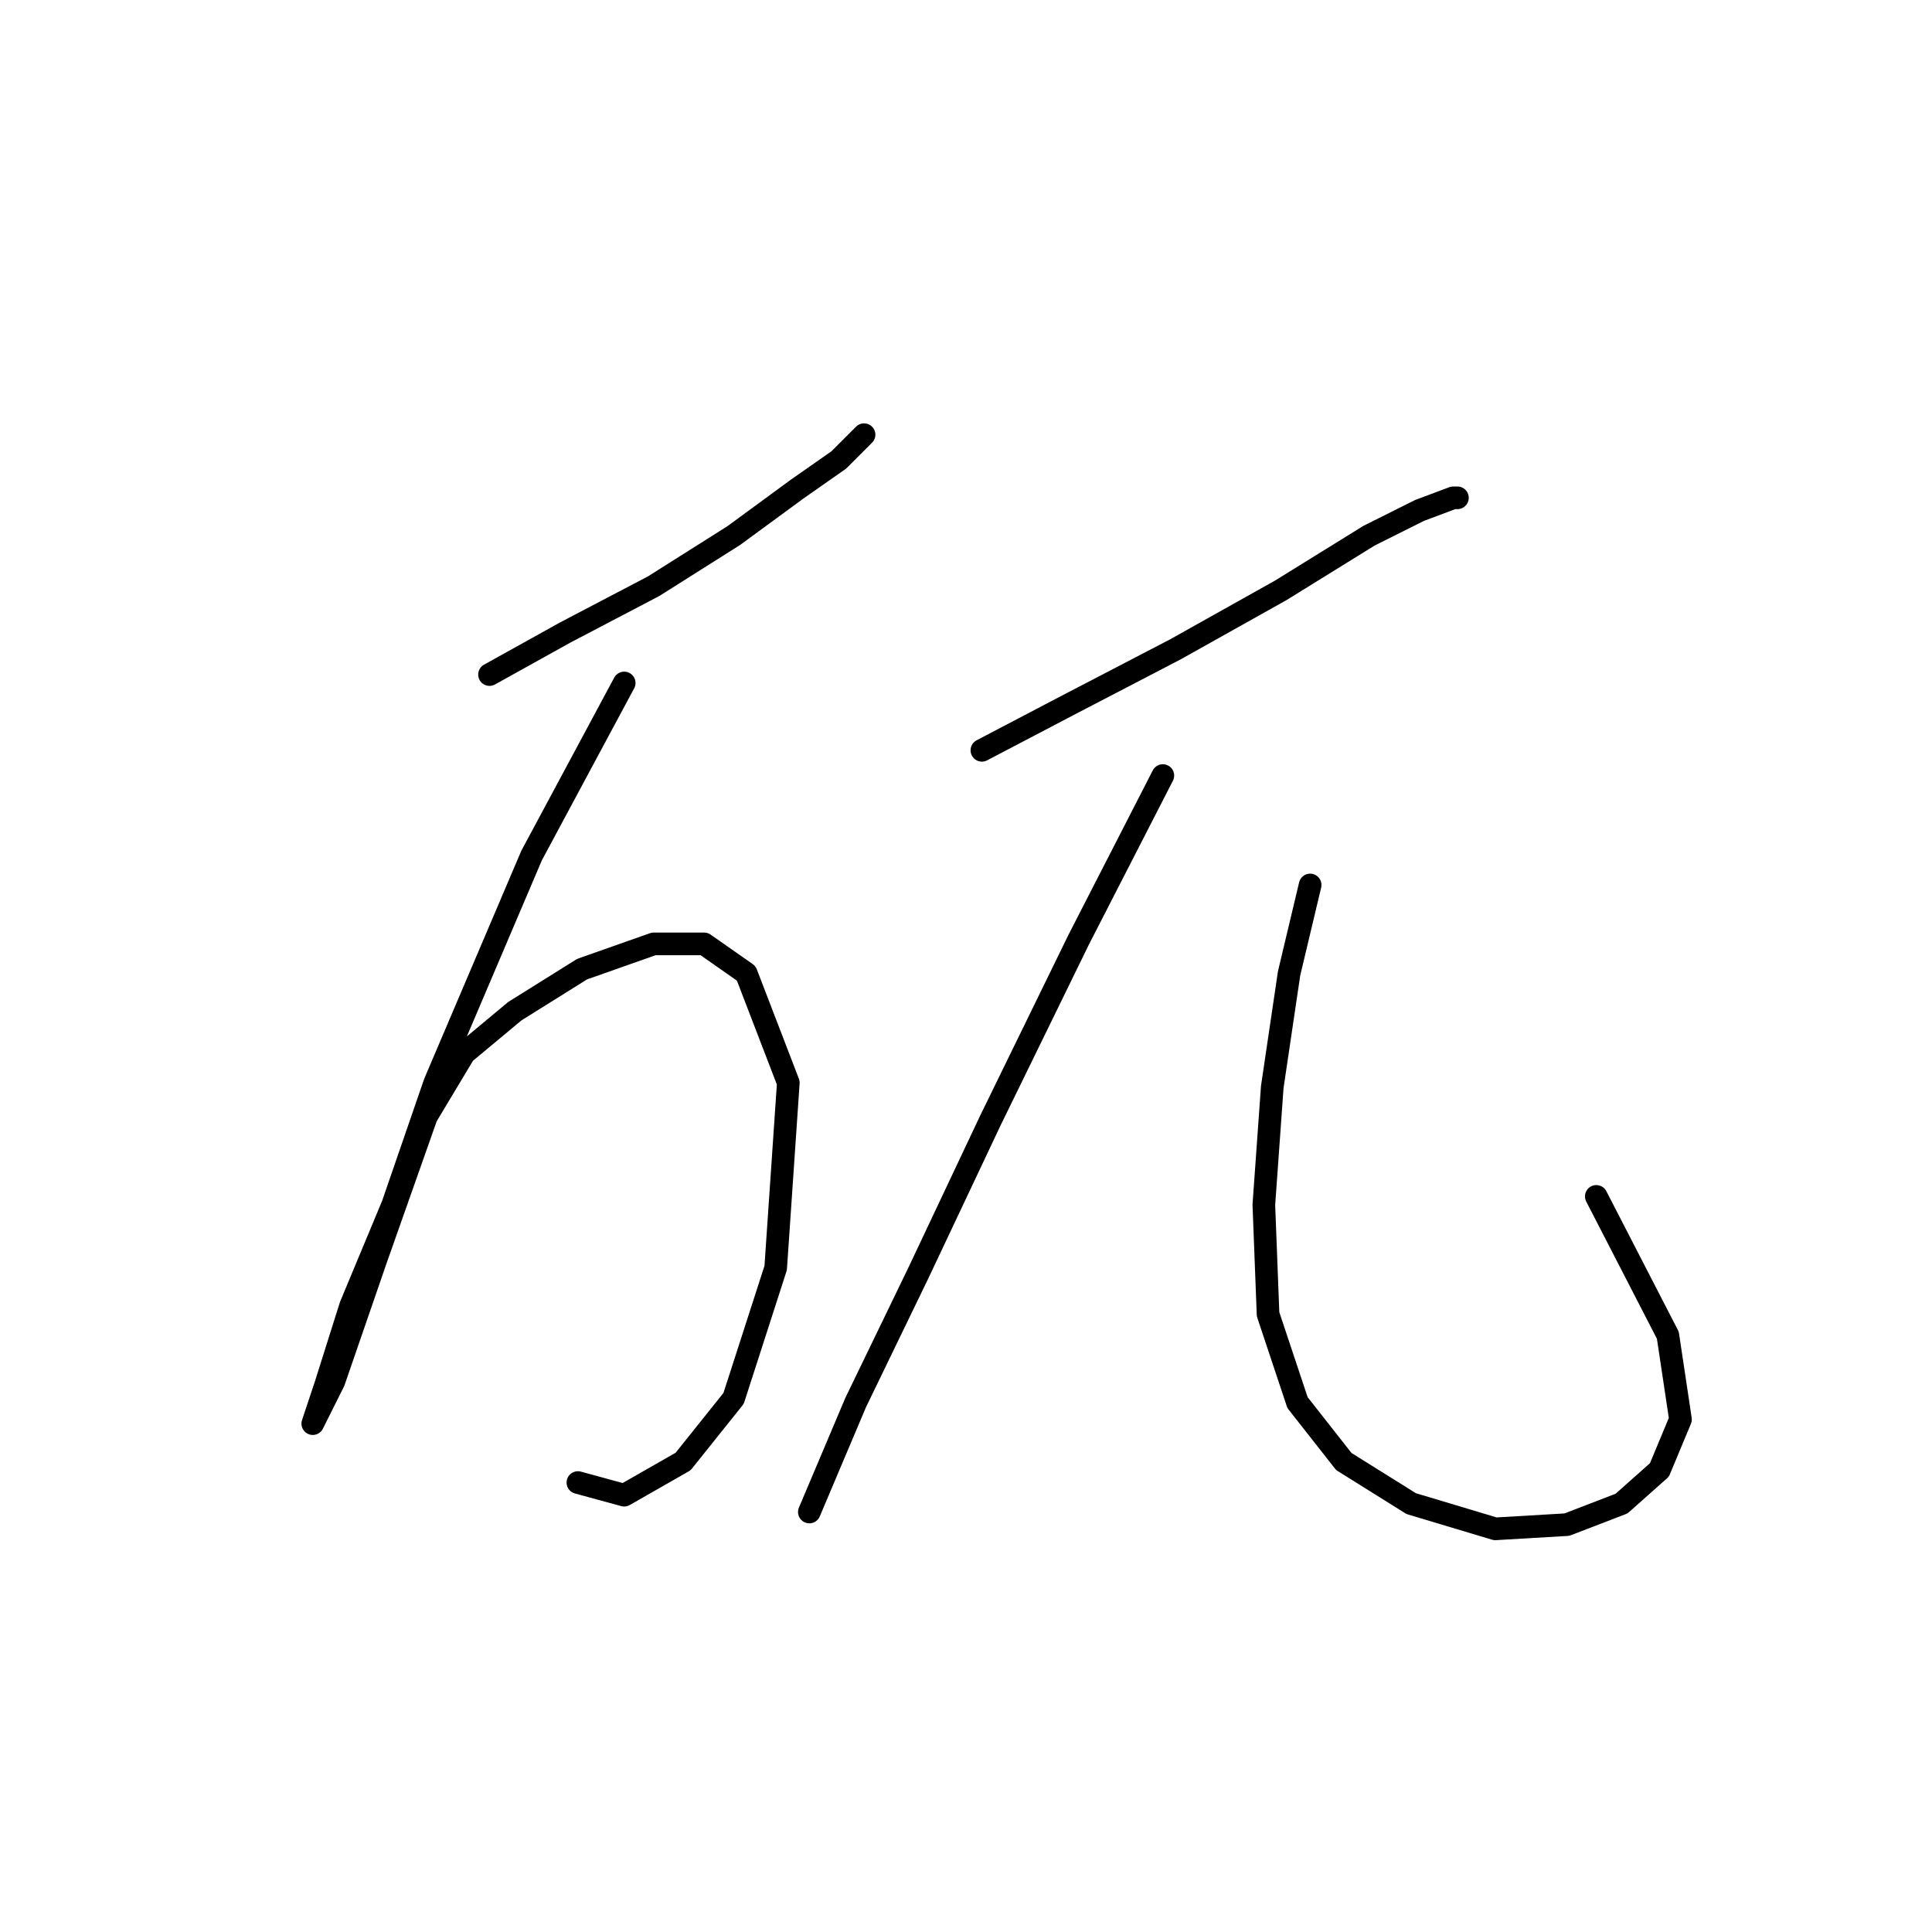 <?xml version="1.0" standalone="no"?>
    <svg width="256" height="256" xmlns="http://www.w3.org/2000/svg" version="1.1">
    <polyline stroke="black" stroke-width="3" stroke-linecap="round" fill="transparent" stroke-linejoin="round" points="64.864 89.383 74.901 83.807 86.611 77.673 97.206 70.981 105.57 64.847 111.147 60.944 114.492 57.598 114.492 57.598 " />
        <polyline stroke="black" stroke-width="3" stroke-linecap="round" fill="transparent" stroke-linejoin="round" points="82.708 90.498 70.44 113.36 57.615 143.472 52.039 159.643 46.463 173.026 43.117 183.621 41.444 188.639 44.232 183.063 49.808 166.892 56.5 147.933 61.518 139.569 68.21 133.992 77.132 128.416 86.611 125.071 93.303 125.071 98.879 128.974 104.455 143.472 102.782 168.007 97.206 185.294 90.515 193.658 82.708 198.119 76.574 196.446 76.574 196.446 " />
        <polyline stroke="black" stroke-width="3" stroke-linecap="round" fill="transparent" stroke-linejoin="round" points="130.106 99.42 141.816 93.286 155.756 86.037 169.697 78.23 181.407 70.981 188.098 67.636 192.559 65.963 193.117 65.963 193.117 65.963 " />
        <polyline stroke="black" stroke-width="3" stroke-linecap="round" fill="transparent" stroke-linejoin="round" points="154.083 102.766 142.931 124.513 131.221 148.491 121.742 168.565 113.377 185.851 107.243 200.349 107.243 200.349 " />
        <polyline stroke="black" stroke-width="3" stroke-linecap="round" fill="transparent" stroke-linejoin="round" points="173.6 117.264 170.812 128.974 168.582 144.03 167.466 159.643 168.024 174.141 171.927 185.851 178.061 193.658 186.983 199.234 198.135 202.58 207.615 202.022 214.864 199.234 219.883 194.773 222.671 188.082 220.998 176.929 211.518 158.528 211.518 158.528 " />
        </svg>